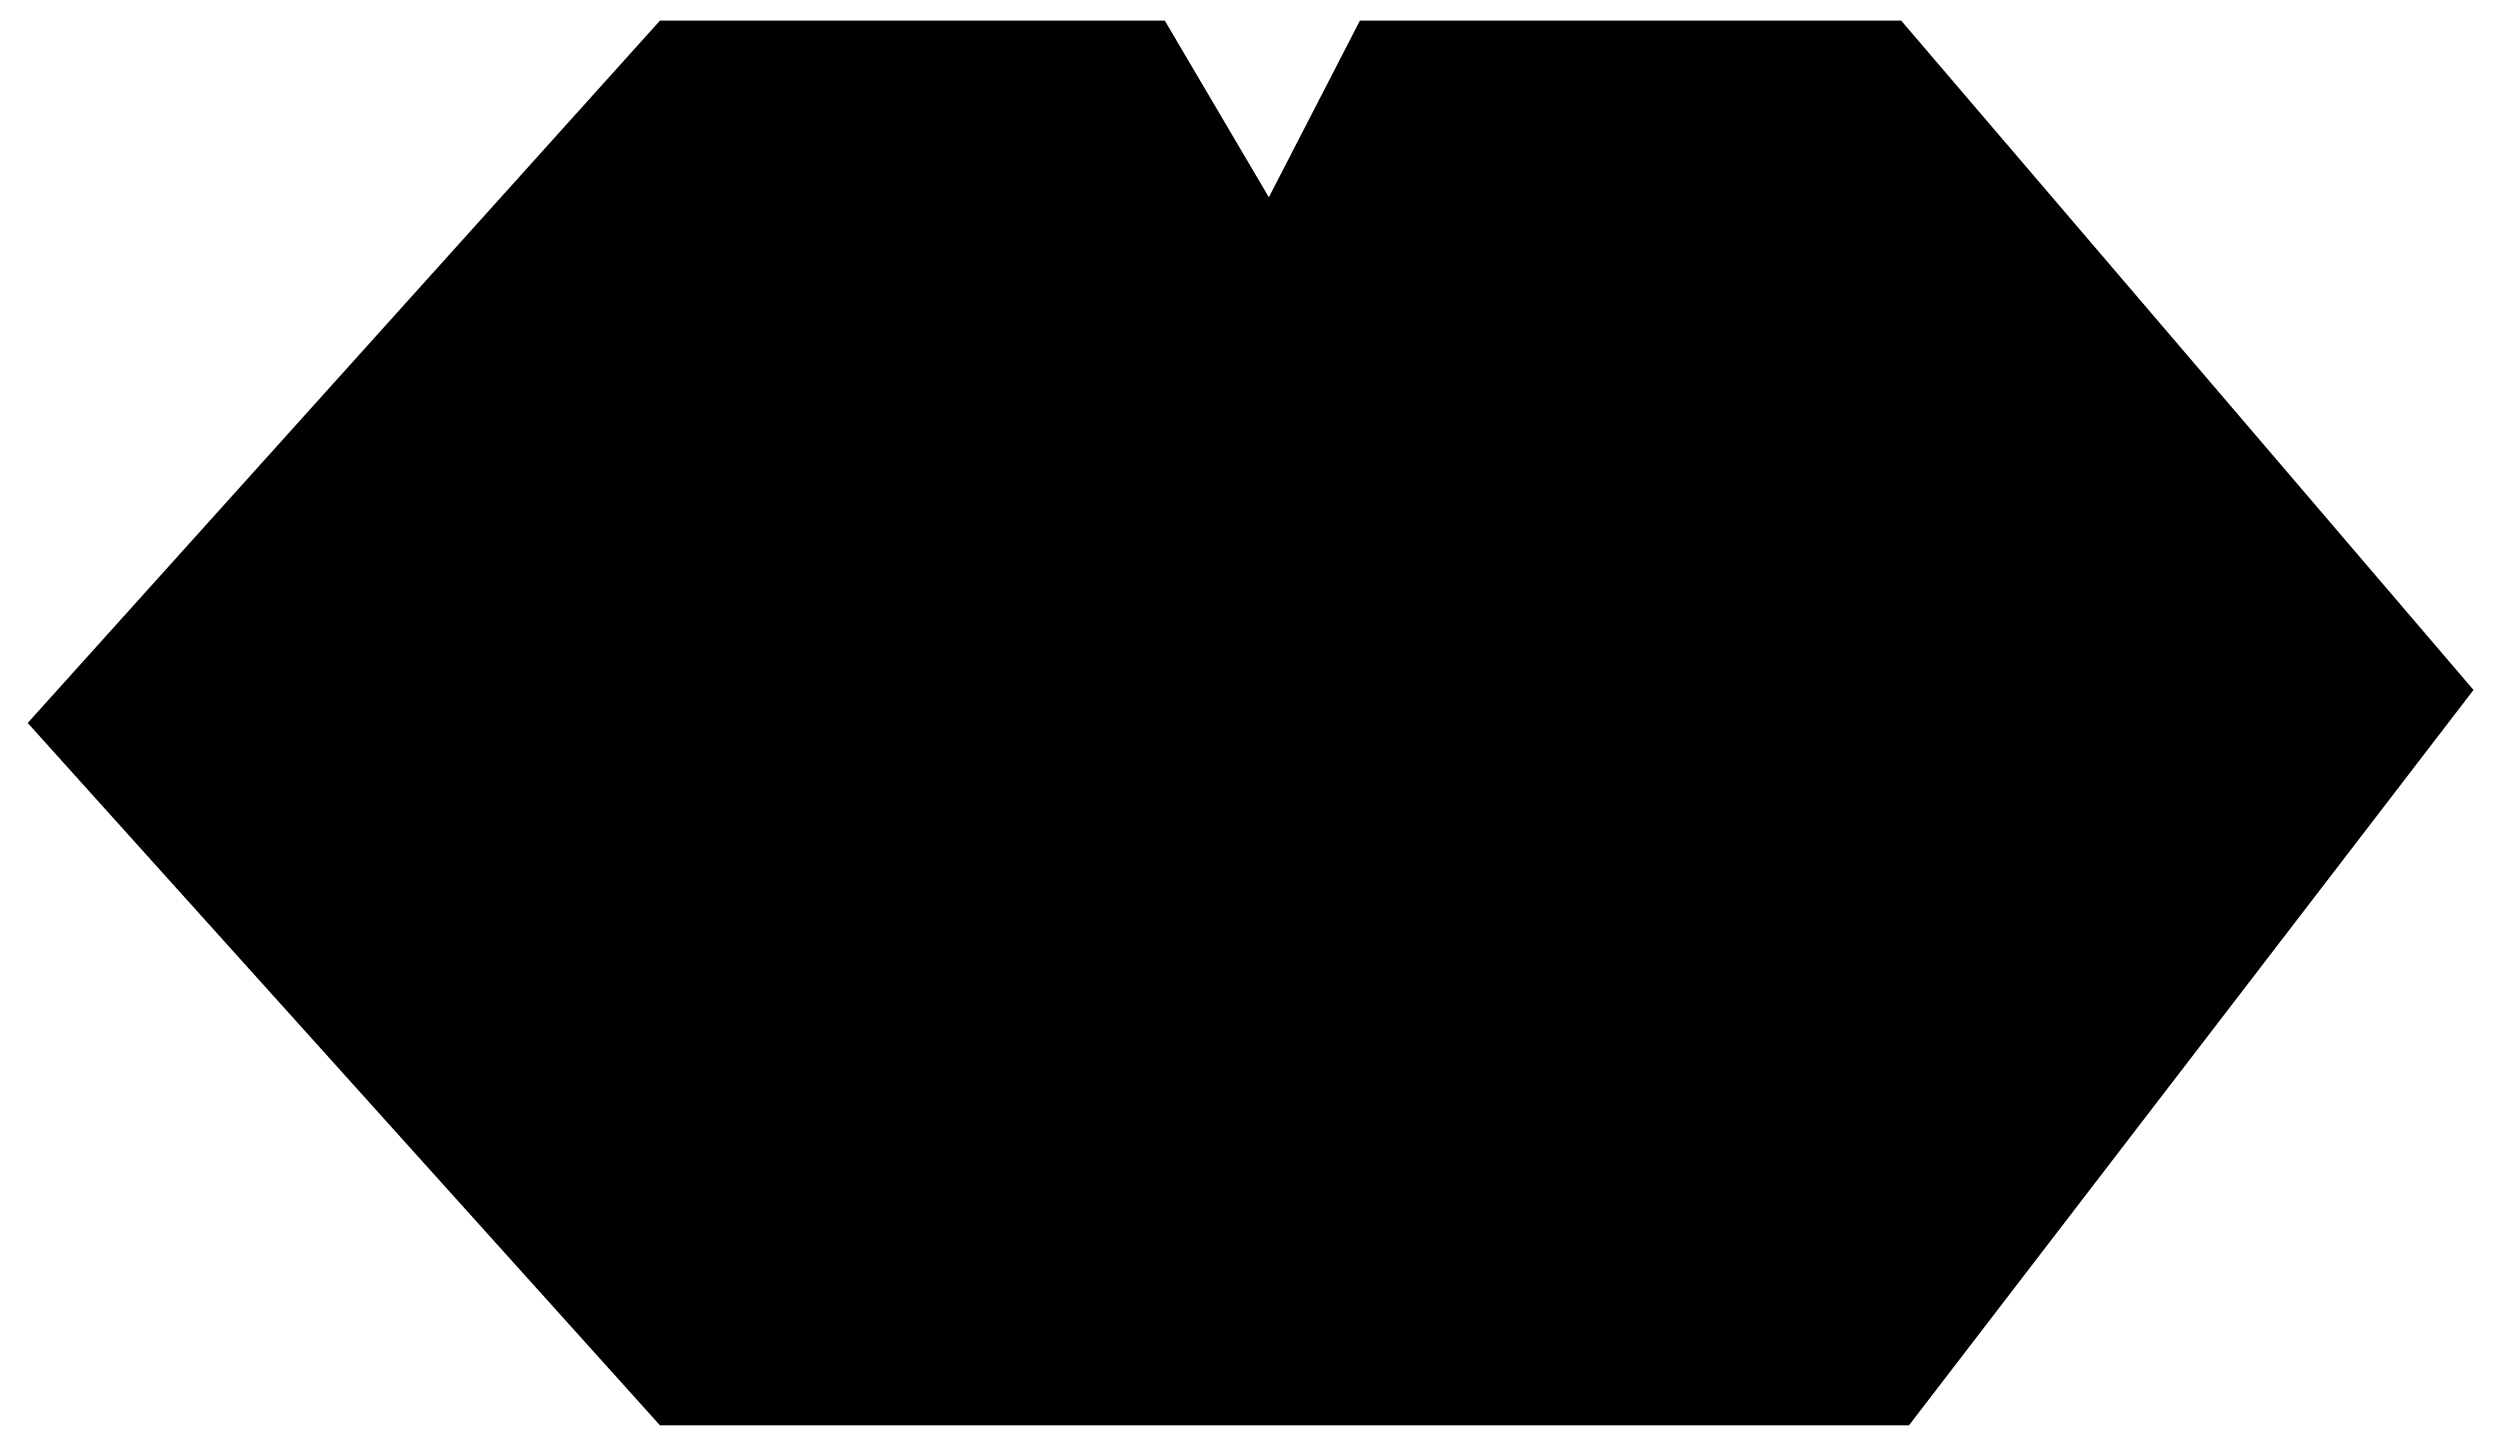 <svg id="gx-logo" class="tronFilter" data-name="gx-logo" xmlns="http://www.w3.org/2000/svg" viewBox="0 0 1578.66 913.06"><polygon class="cls-1" points="416.76 13 735.52 13 801.24 124.56 858.75 13 1200.51 13 1561.93 435.68 1205.44 900.06 416.76 900.06 17.49 456.53 416.76 13"/><path class="cls-1" d="M478.19,111.26" transform="translate(-151.27 -125.29)"/><polyline class="cls-2" points="416.76 13 454.82 90.52 113.2 454.1 352.42 715.48"/><polyline class="cls-2" points="1200.51 13 1156.33 88.74 1470.23 440.37 1263.37 700.01"/><polygon class="cls-3" points="743.87 98.49 803.67 230.35 858.62 94.21 803.67 175.81 743.87 98.49"/></svg>